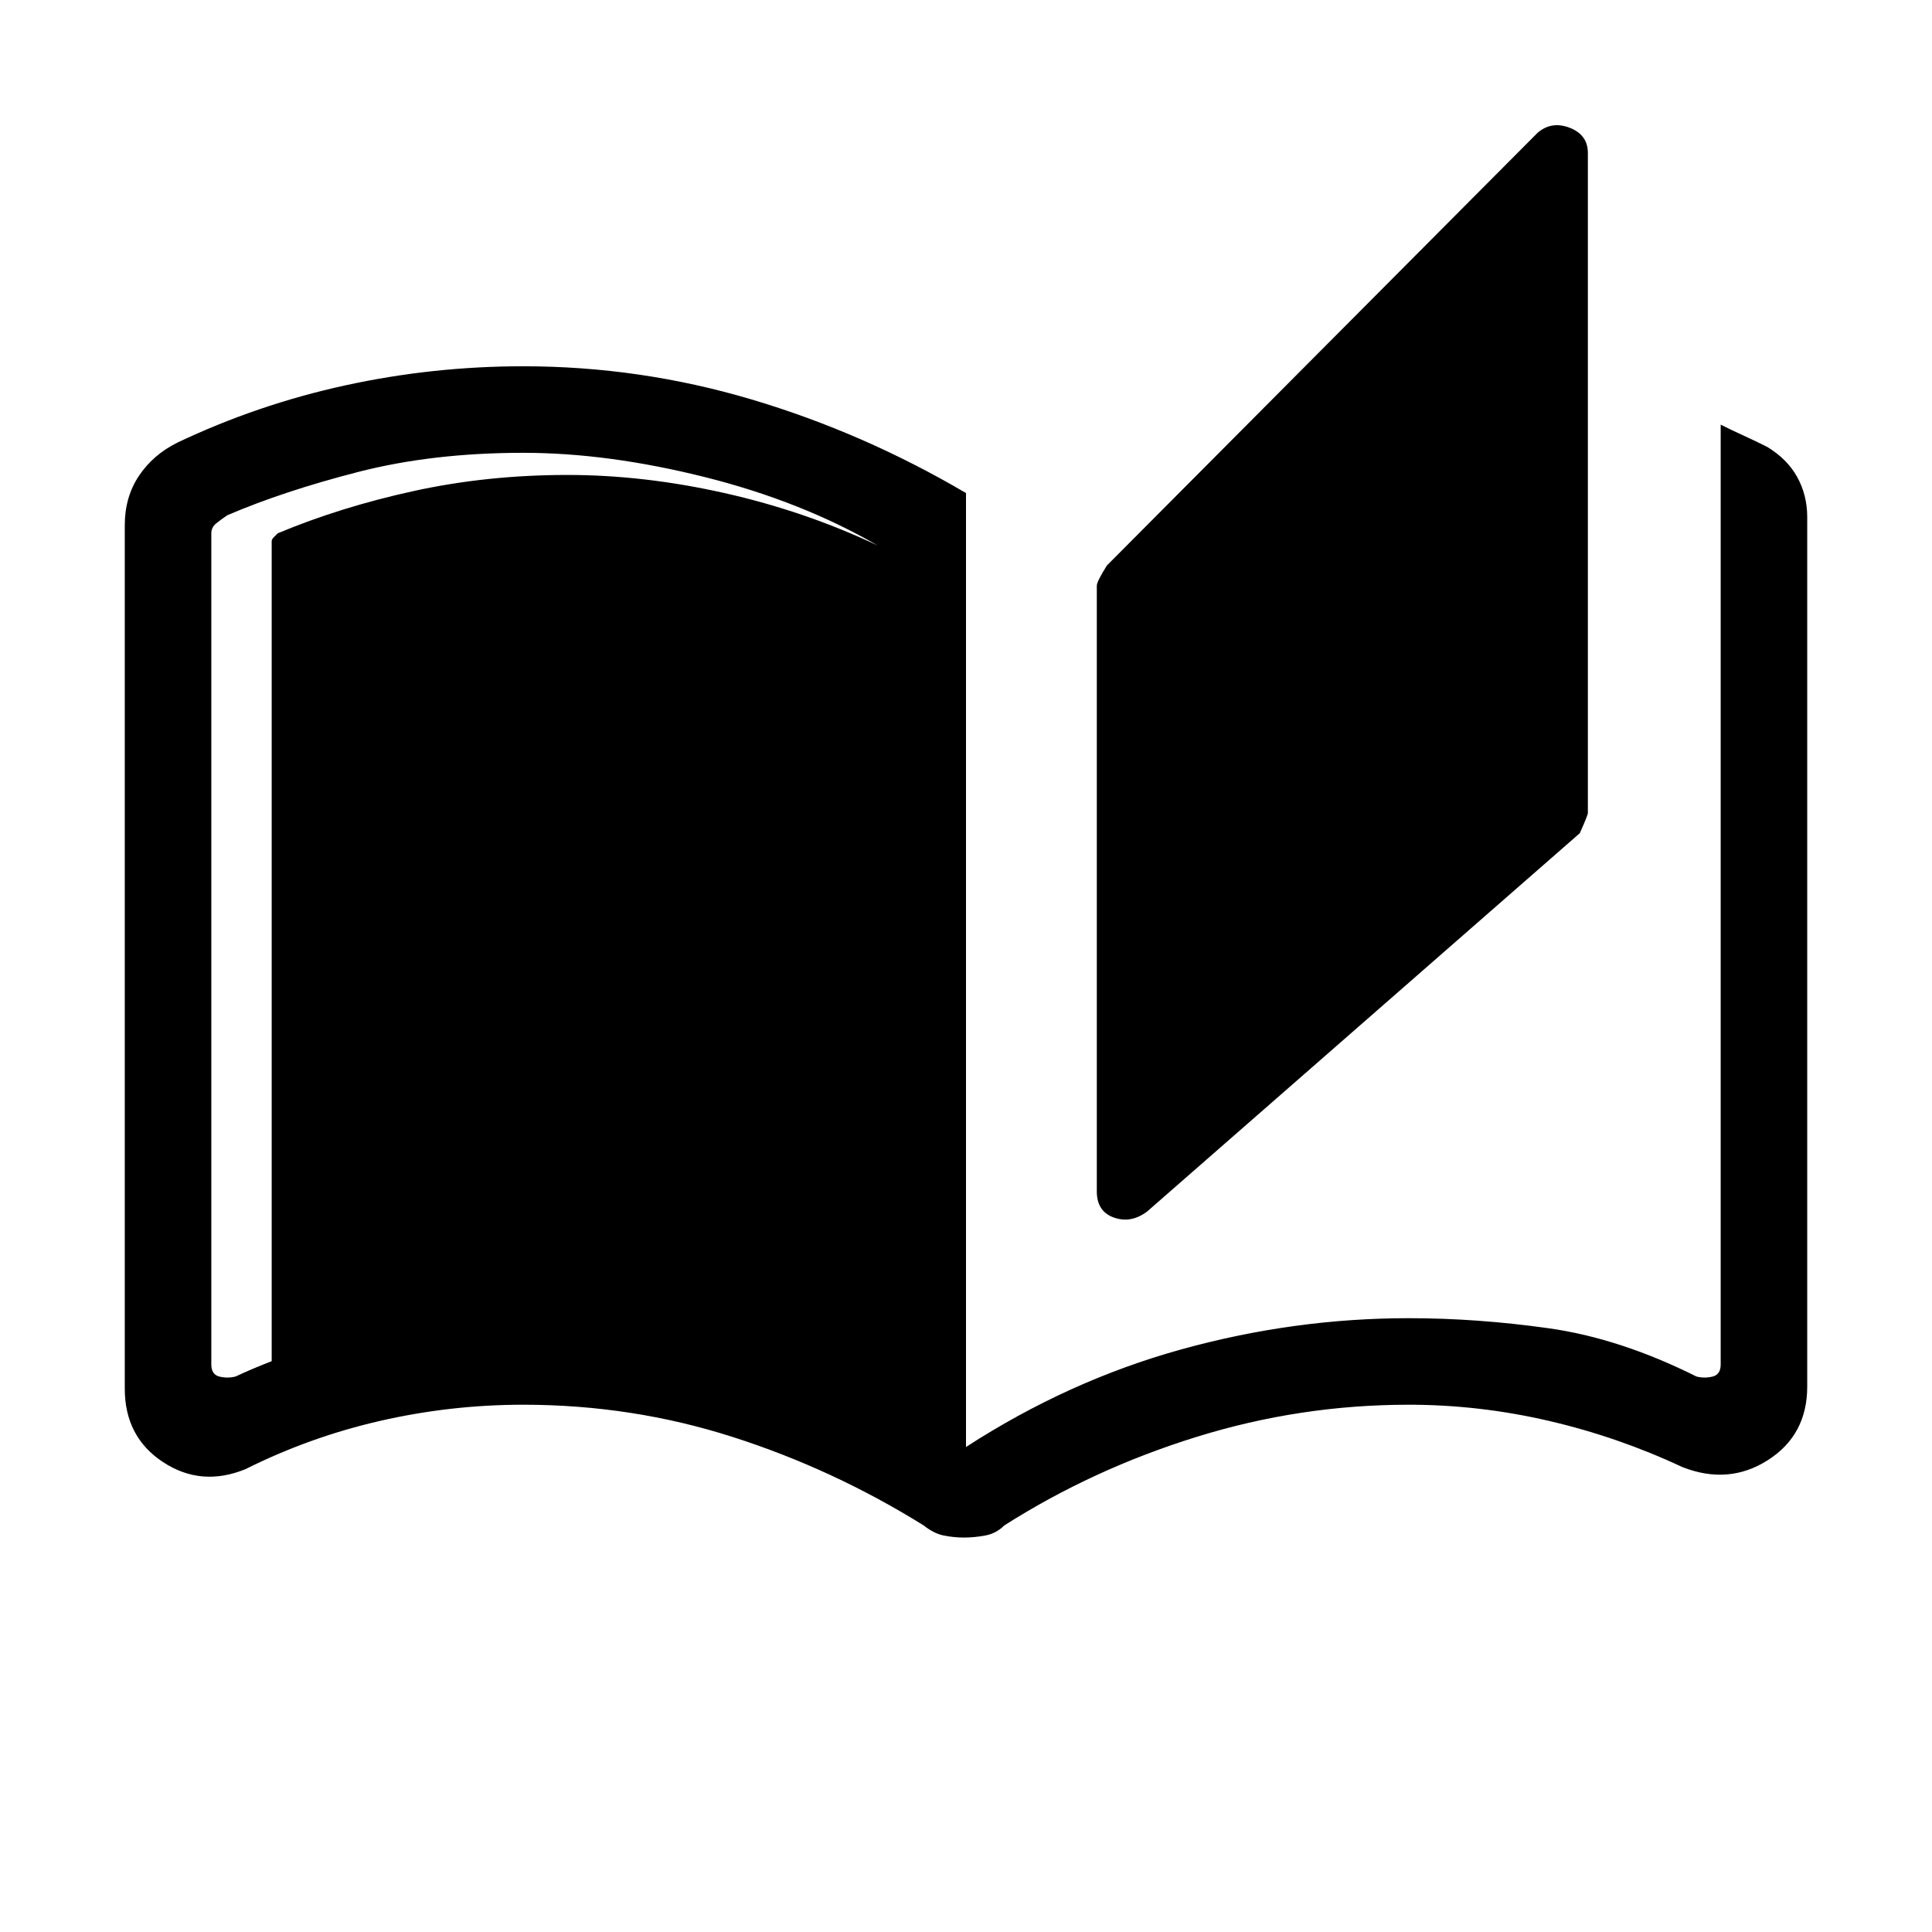 <svg xmlns="http://www.w3.org/2000/svg" height="48" width="48"><path d="M23.95 38.2Q23.7 38.2 23.45 38.15Q23.2 38.1 22.95 37.9Q20.7 36.5 18.2 35.7Q15.7 34.9 13 34.9Q11.2 34.9 9.45 35.3Q7.7 35.7 6.1 36.5Q5 36.95 4.05 36.325Q3.1 35.7 3.1 34.5V13.05Q3.1 12.35 3.45 11.825Q3.8 11.3 4.4 11Q6.4 10.05 8.575 9.575Q10.75 9.1 13 9.1Q15.9 9.1 18.675 9.925Q21.45 10.75 24 12.25V35.95Q26.55 34.3 29.35 33.525Q32.15 32.75 35 32.75Q36.7 32.75 38.475 33Q40.25 33.25 42.15 34.2Q42.35 34.25 42.55 34.2Q42.75 34.15 42.75 33.9V10.55Q43.05 10.7 43.325 10.825Q43.6 10.95 43.9 11.1Q44.4 11.4 44.65 11.85Q44.9 12.3 44.9 12.85V34.45Q44.9 35.65 43.925 36.275Q42.95 36.9 41.8 36.45Q40.2 35.7 38.475 35.3Q36.75 34.9 35 34.9Q32.3 34.9 29.725 35.7Q27.15 36.5 24.95 37.9Q24.75 38.1 24.475 38.15Q24.2 38.2 23.95 38.2ZM28.5 30.1Q28.1 30.4 27.675 30.25Q27.25 30.1 27.25 29.6V14.55Q27.25 14.45 27.5 14.05L38.2 3.3Q38.55 3 39 3.175Q39.45 3.35 39.45 3.8V20.2Q39.45 20.25 39.25 20.7ZM21.8 34.8V13.55Q19.9 12.45 17.5 11.85Q15.1 11.25 13 11.25Q10.75 11.25 8.9 11.725Q7.05 12.2 5.65 12.8Q5.5 12.9 5.375 13Q5.25 13.1 5.25 13.25V33.9Q5.25 34.15 5.45 34.2Q5.65 34.25 5.85 34.2Q7.35 33.5 9.125 33.125Q10.9 32.75 13.05 32.75Q15.6 32.75 17.875 33.35Q20.15 33.95 21.8 34.8ZM21.8 34.8Q20.1 34.05 18.175 33.625Q16.25 33.2 14.1 33.2Q12.15 33.2 10.375 33.55Q8.6 33.9 7 34.55Q6.9 34.55 6.825 34.55Q6.75 34.55 6.75 34.4V13.45Q6.75 13.4 6.8 13.35Q6.85 13.3 6.9 13.25Q8.45 12.6 10.275 12.2Q12.1 11.8 14.1 11.8Q16 11.8 18 12.25Q20 12.7 21.8 13.55Z"/></svg>